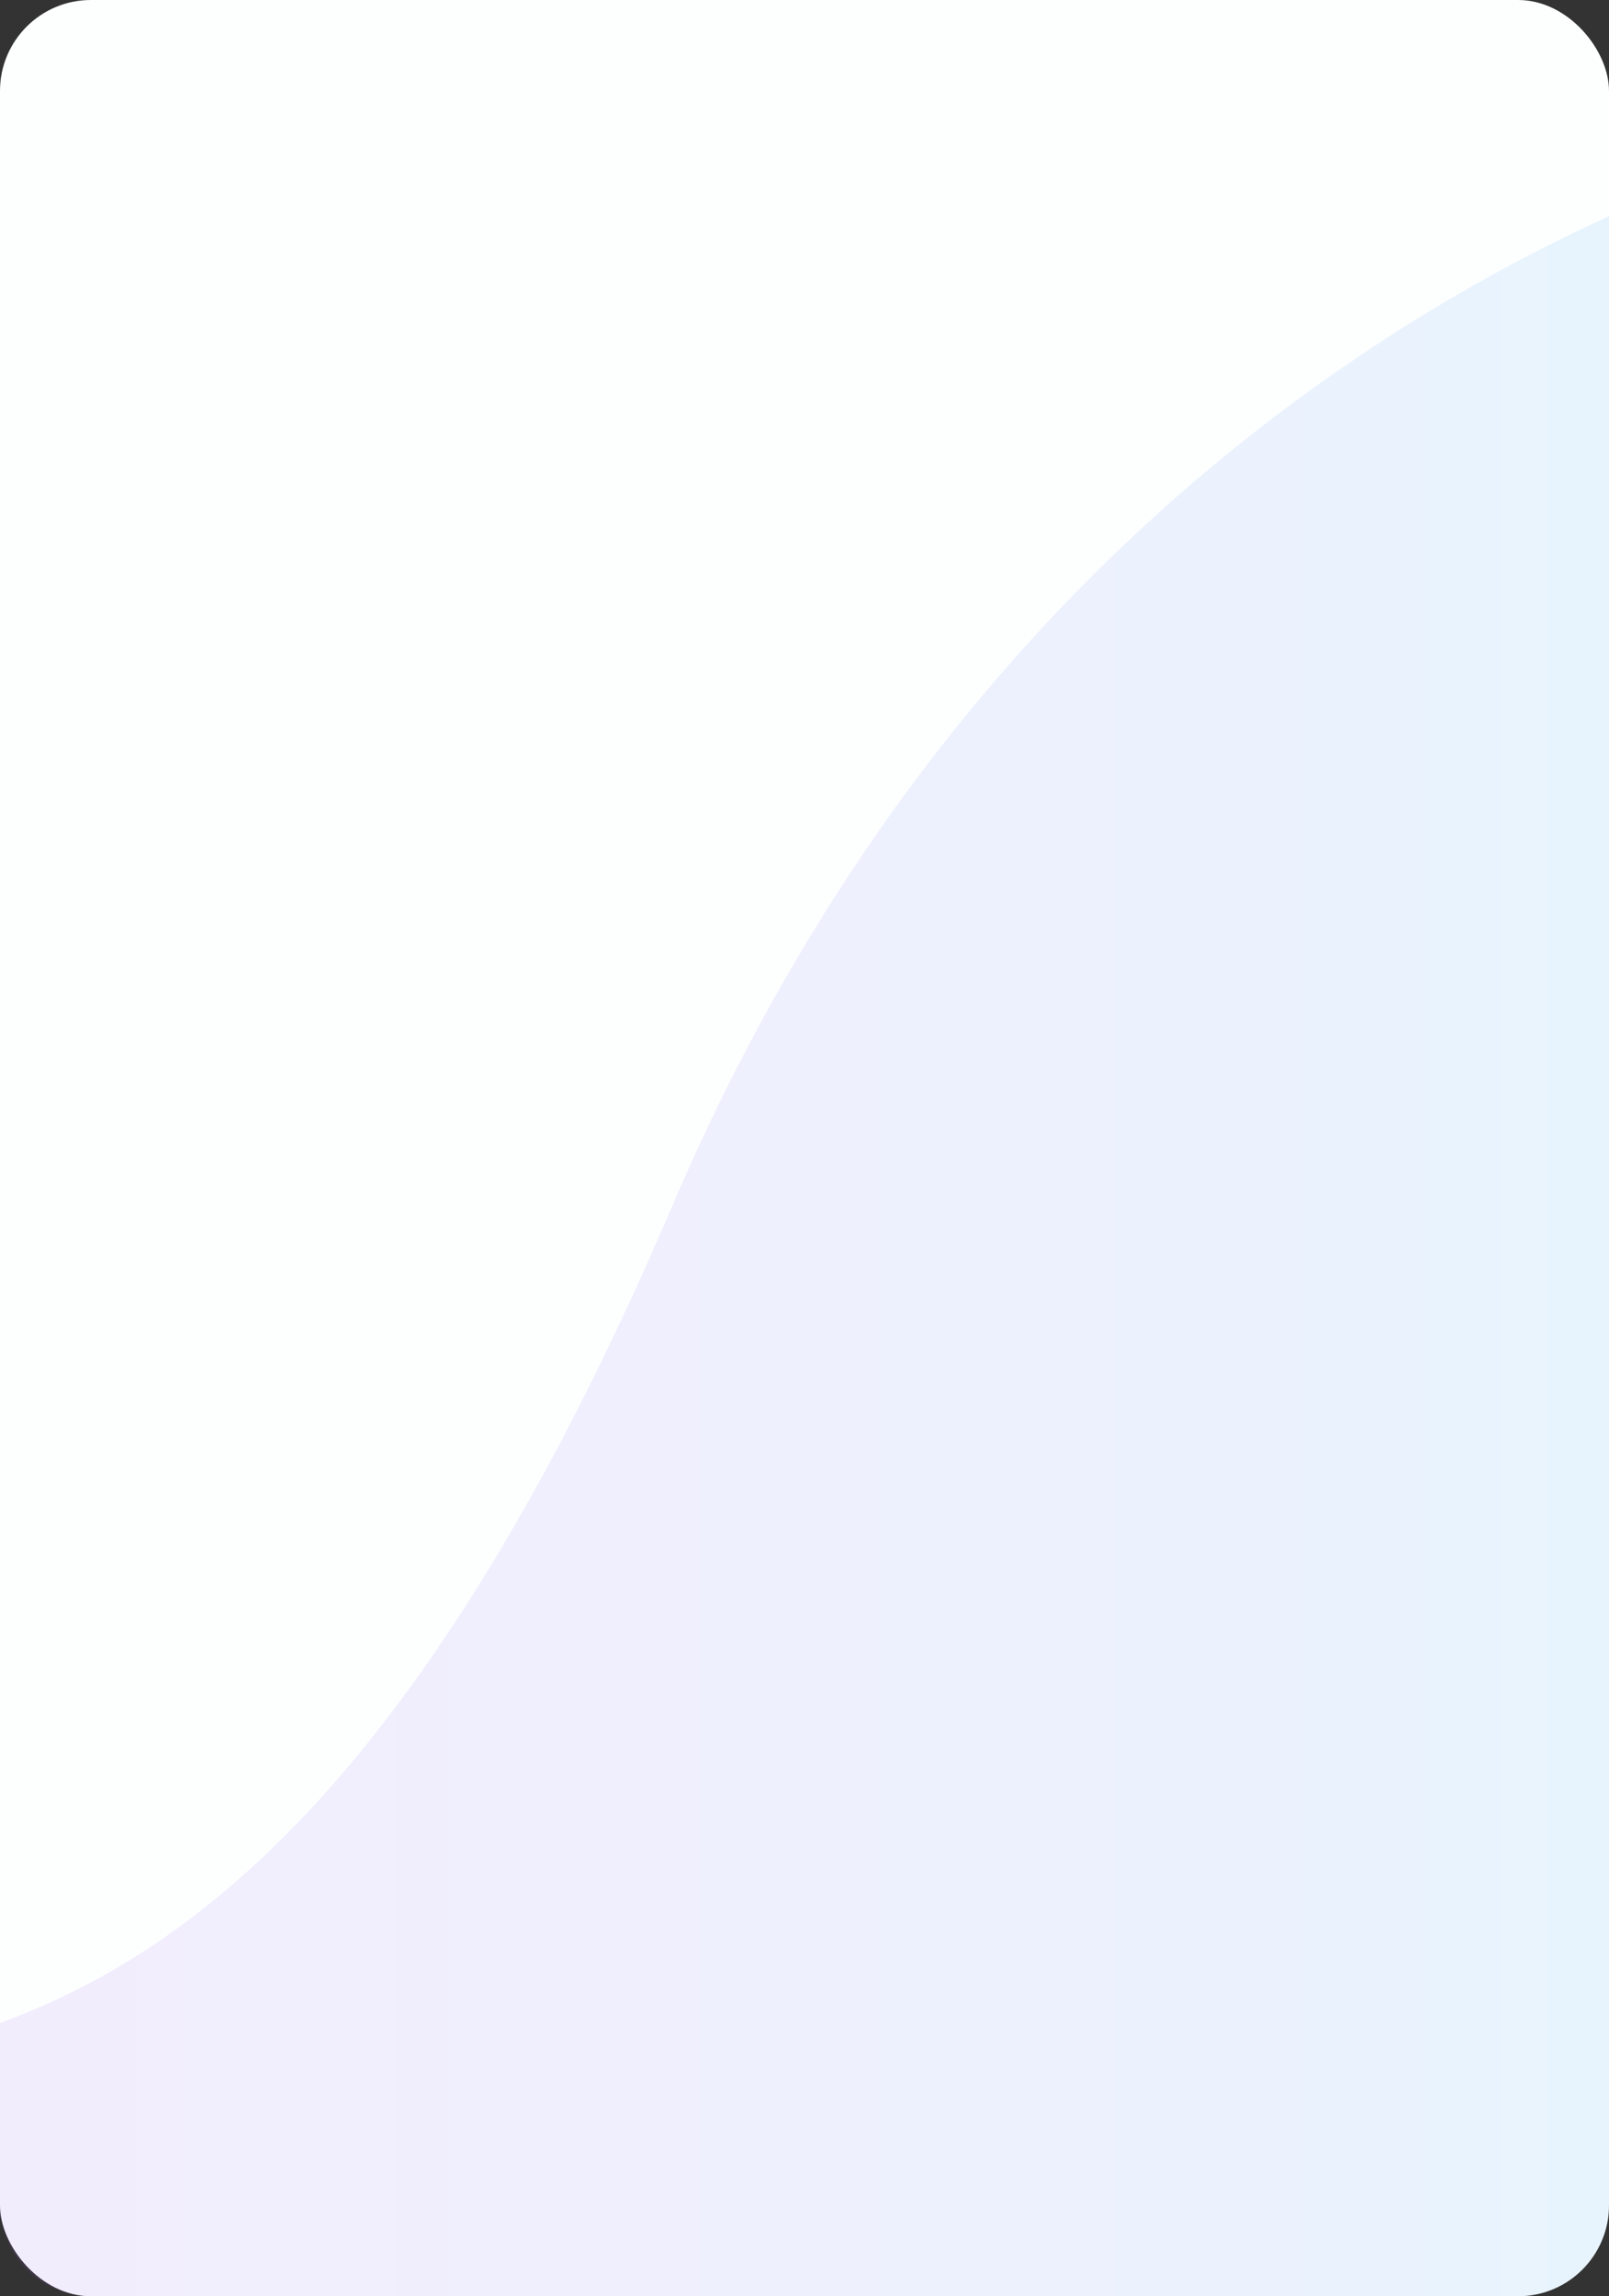 <svg xmlns="http://www.w3.org/2000/svg" xmlns:xlink="http://www.w3.org/1999/xlink" viewBox="0 0 354 505"><rect x="0" y="0" width="354" height="505" fill="#333333" stroke="none"/><defs><style>.cls-1{fill:#fdffff;}.cls-2{opacity:0.1;isolation:isolate;fill:url(#Dégradé_sans_nom);}</style><linearGradient id="Dégradé_sans_nom" y1="207.28" x2="354" y2="207.28" gradientTransform="matrix(1, 0, 0, -1, 0, 483.55)" gradientUnits="userSpaceOnUse"><stop offset="0" stop-color="#9752eb"/><stop offset="0.17" stop-color="#8e58ec"/><stop offset="0.45" stop-color="#746aed"/><stop offset="0.81" stop-color="#4b86f0"/><stop offset="1" stop-color="#3297f1"/></linearGradient></defs><g id="Calque_2" data-name="Calque 2"><g id="Calque_3" data-name="Calque 3"><g id="Calque_2-2" data-name="Calque 2"><g id="Graphic_Element" data-name="Graphic Element"><rect class="cls-1" width="354" height="505" rx="20"/><path class="cls-2" d="M354,485V47.55c-59.88,27.27-150.7,88-206,217.45C93.41,392.78,41.14,429.75,0,444.9V485a20,20,0,0,0,20,20H334A20,20,0,0,0,354,485Z"/></g></g></g></g></svg>